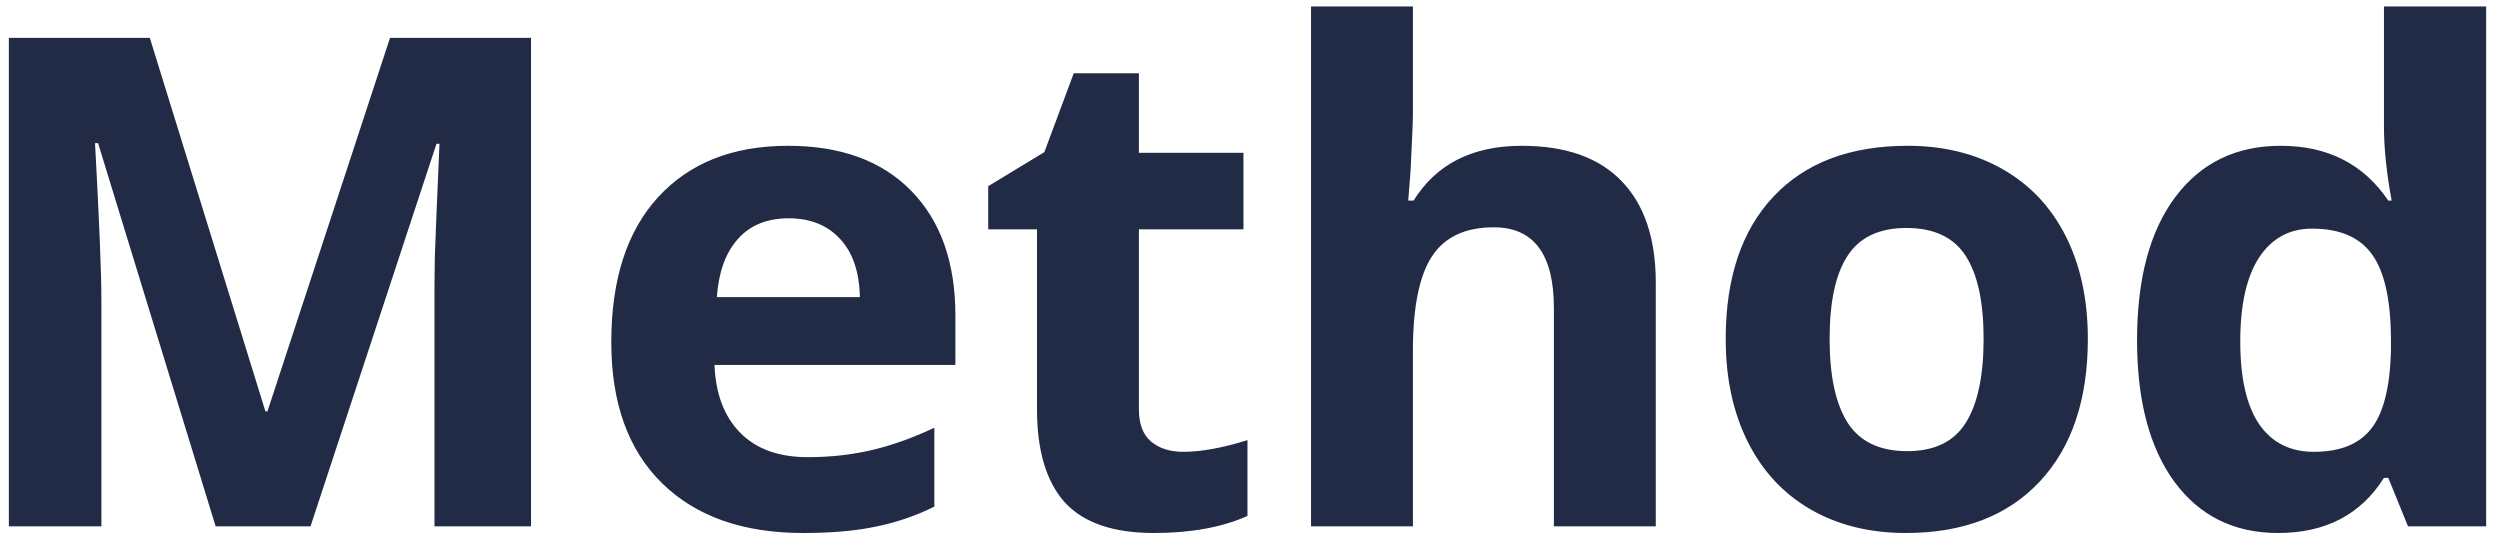 <svg width="95" height="21" viewBox="0 0 95 21" fill="none" xmlns="http://www.w3.org/2000/svg">
<path d="M8.194 20L3.726 5.438H3.611C3.772 8.401 3.853 10.377 3.853 11.367V20H0.336V1.439H5.693L10.086 15.633H10.162L14.821 1.439H20.179V20H16.51V11.215C16.51 10.8 16.514 10.322 16.523 9.78C16.539 9.239 16.599 7.8 16.7 5.464H16.586L11.8 20H8.194ZM29.97 8.295C29.149 8.295 28.506 8.557 28.04 9.082C27.575 9.598 27.308 10.335 27.24 11.291H32.674C32.657 10.335 32.407 9.598 31.925 9.082C31.442 8.557 30.791 8.295 29.97 8.295ZM30.516 20.254C28.231 20.254 26.445 19.623 25.158 18.362C23.872 17.101 23.229 15.315 23.229 13.005C23.229 10.627 23.821 8.79 25.006 7.495C26.199 6.192 27.846 5.54 29.945 5.54C31.95 5.54 33.512 6.111 34.629 7.254C35.746 8.396 36.305 9.975 36.305 11.989V13.868H27.151C27.194 14.968 27.52 15.828 28.129 16.445C28.738 17.063 29.593 17.372 30.694 17.372C31.548 17.372 32.357 17.283 33.118 17.105C33.88 16.928 34.676 16.644 35.505 16.255V19.251C34.828 19.59 34.104 19.839 33.334 20C32.564 20.169 31.625 20.254 30.516 20.254ZM44.966 17.169C45.643 17.169 46.456 17.021 47.404 16.725V19.606C46.439 20.038 45.254 20.254 43.849 20.254C42.3 20.254 41.17 19.865 40.459 19.086C39.757 18.299 39.406 17.122 39.406 15.557V8.714H37.552V7.076L39.685 5.781L40.802 2.785H43.278V5.807H47.251V8.714H43.278V15.557C43.278 16.107 43.43 16.513 43.735 16.775C44.048 17.038 44.458 17.169 44.966 17.169ZM62.92 20H59.048V11.71C59.048 9.662 58.286 8.638 56.763 8.638C55.68 8.638 54.897 9.006 54.414 9.742C53.932 10.479 53.691 11.672 53.691 13.322V20H49.819V0.246H53.691V4.271C53.691 4.584 53.661 5.32 53.602 6.479L53.513 7.622H53.716C54.58 6.234 55.951 5.54 57.83 5.54C59.497 5.54 60.762 5.989 61.625 6.886C62.489 7.783 62.92 9.069 62.92 10.745V20ZM69.525 12.878C69.525 14.283 69.753 15.345 70.21 16.064C70.676 16.784 71.429 17.144 72.47 17.144C73.503 17.144 74.243 16.788 74.692 16.077C75.149 15.358 75.377 14.291 75.377 12.878C75.377 11.473 75.149 10.419 74.692 9.717C74.235 9.014 73.486 8.663 72.445 8.663C71.412 8.663 70.668 9.014 70.21 9.717C69.753 10.411 69.525 11.464 69.525 12.878ZM79.338 12.878C79.338 15.188 78.729 16.995 77.51 18.299C76.291 19.602 74.595 20.254 72.419 20.254C71.057 20.254 69.855 19.958 68.814 19.365C67.773 18.764 66.973 17.905 66.415 16.788C65.856 15.671 65.577 14.367 65.577 12.878C65.577 10.559 66.182 8.756 67.392 7.47C68.602 6.183 70.304 5.54 72.496 5.54C73.858 5.54 75.06 5.836 76.101 6.429C77.142 7.021 77.942 7.872 78.501 8.98C79.059 10.089 79.338 11.388 79.338 12.878ZM86.565 20.254C84.898 20.254 83.586 19.606 82.63 18.311C81.682 17.017 81.208 15.222 81.208 12.929C81.208 10.601 81.69 8.79 82.655 7.495C83.628 6.192 84.966 5.54 86.667 5.54C88.453 5.54 89.815 6.234 90.755 7.622H90.882C90.687 6.564 90.59 5.62 90.59 4.791V0.246H94.474V20H91.504L90.755 18.159H90.59C89.709 19.556 88.368 20.254 86.565 20.254ZM87.924 17.169C88.914 17.169 89.637 16.881 90.094 16.306C90.56 15.73 90.814 14.753 90.856 13.373V12.954C90.856 11.431 90.619 10.339 90.145 9.679C89.68 9.019 88.918 8.688 87.86 8.688C86.997 8.688 86.324 9.057 85.841 9.793C85.368 10.521 85.13 11.583 85.13 12.979C85.13 14.376 85.372 15.425 85.854 16.128C86.337 16.822 87.026 17.169 87.924 17.169Z" fill="#222B45"/>
</svg>
